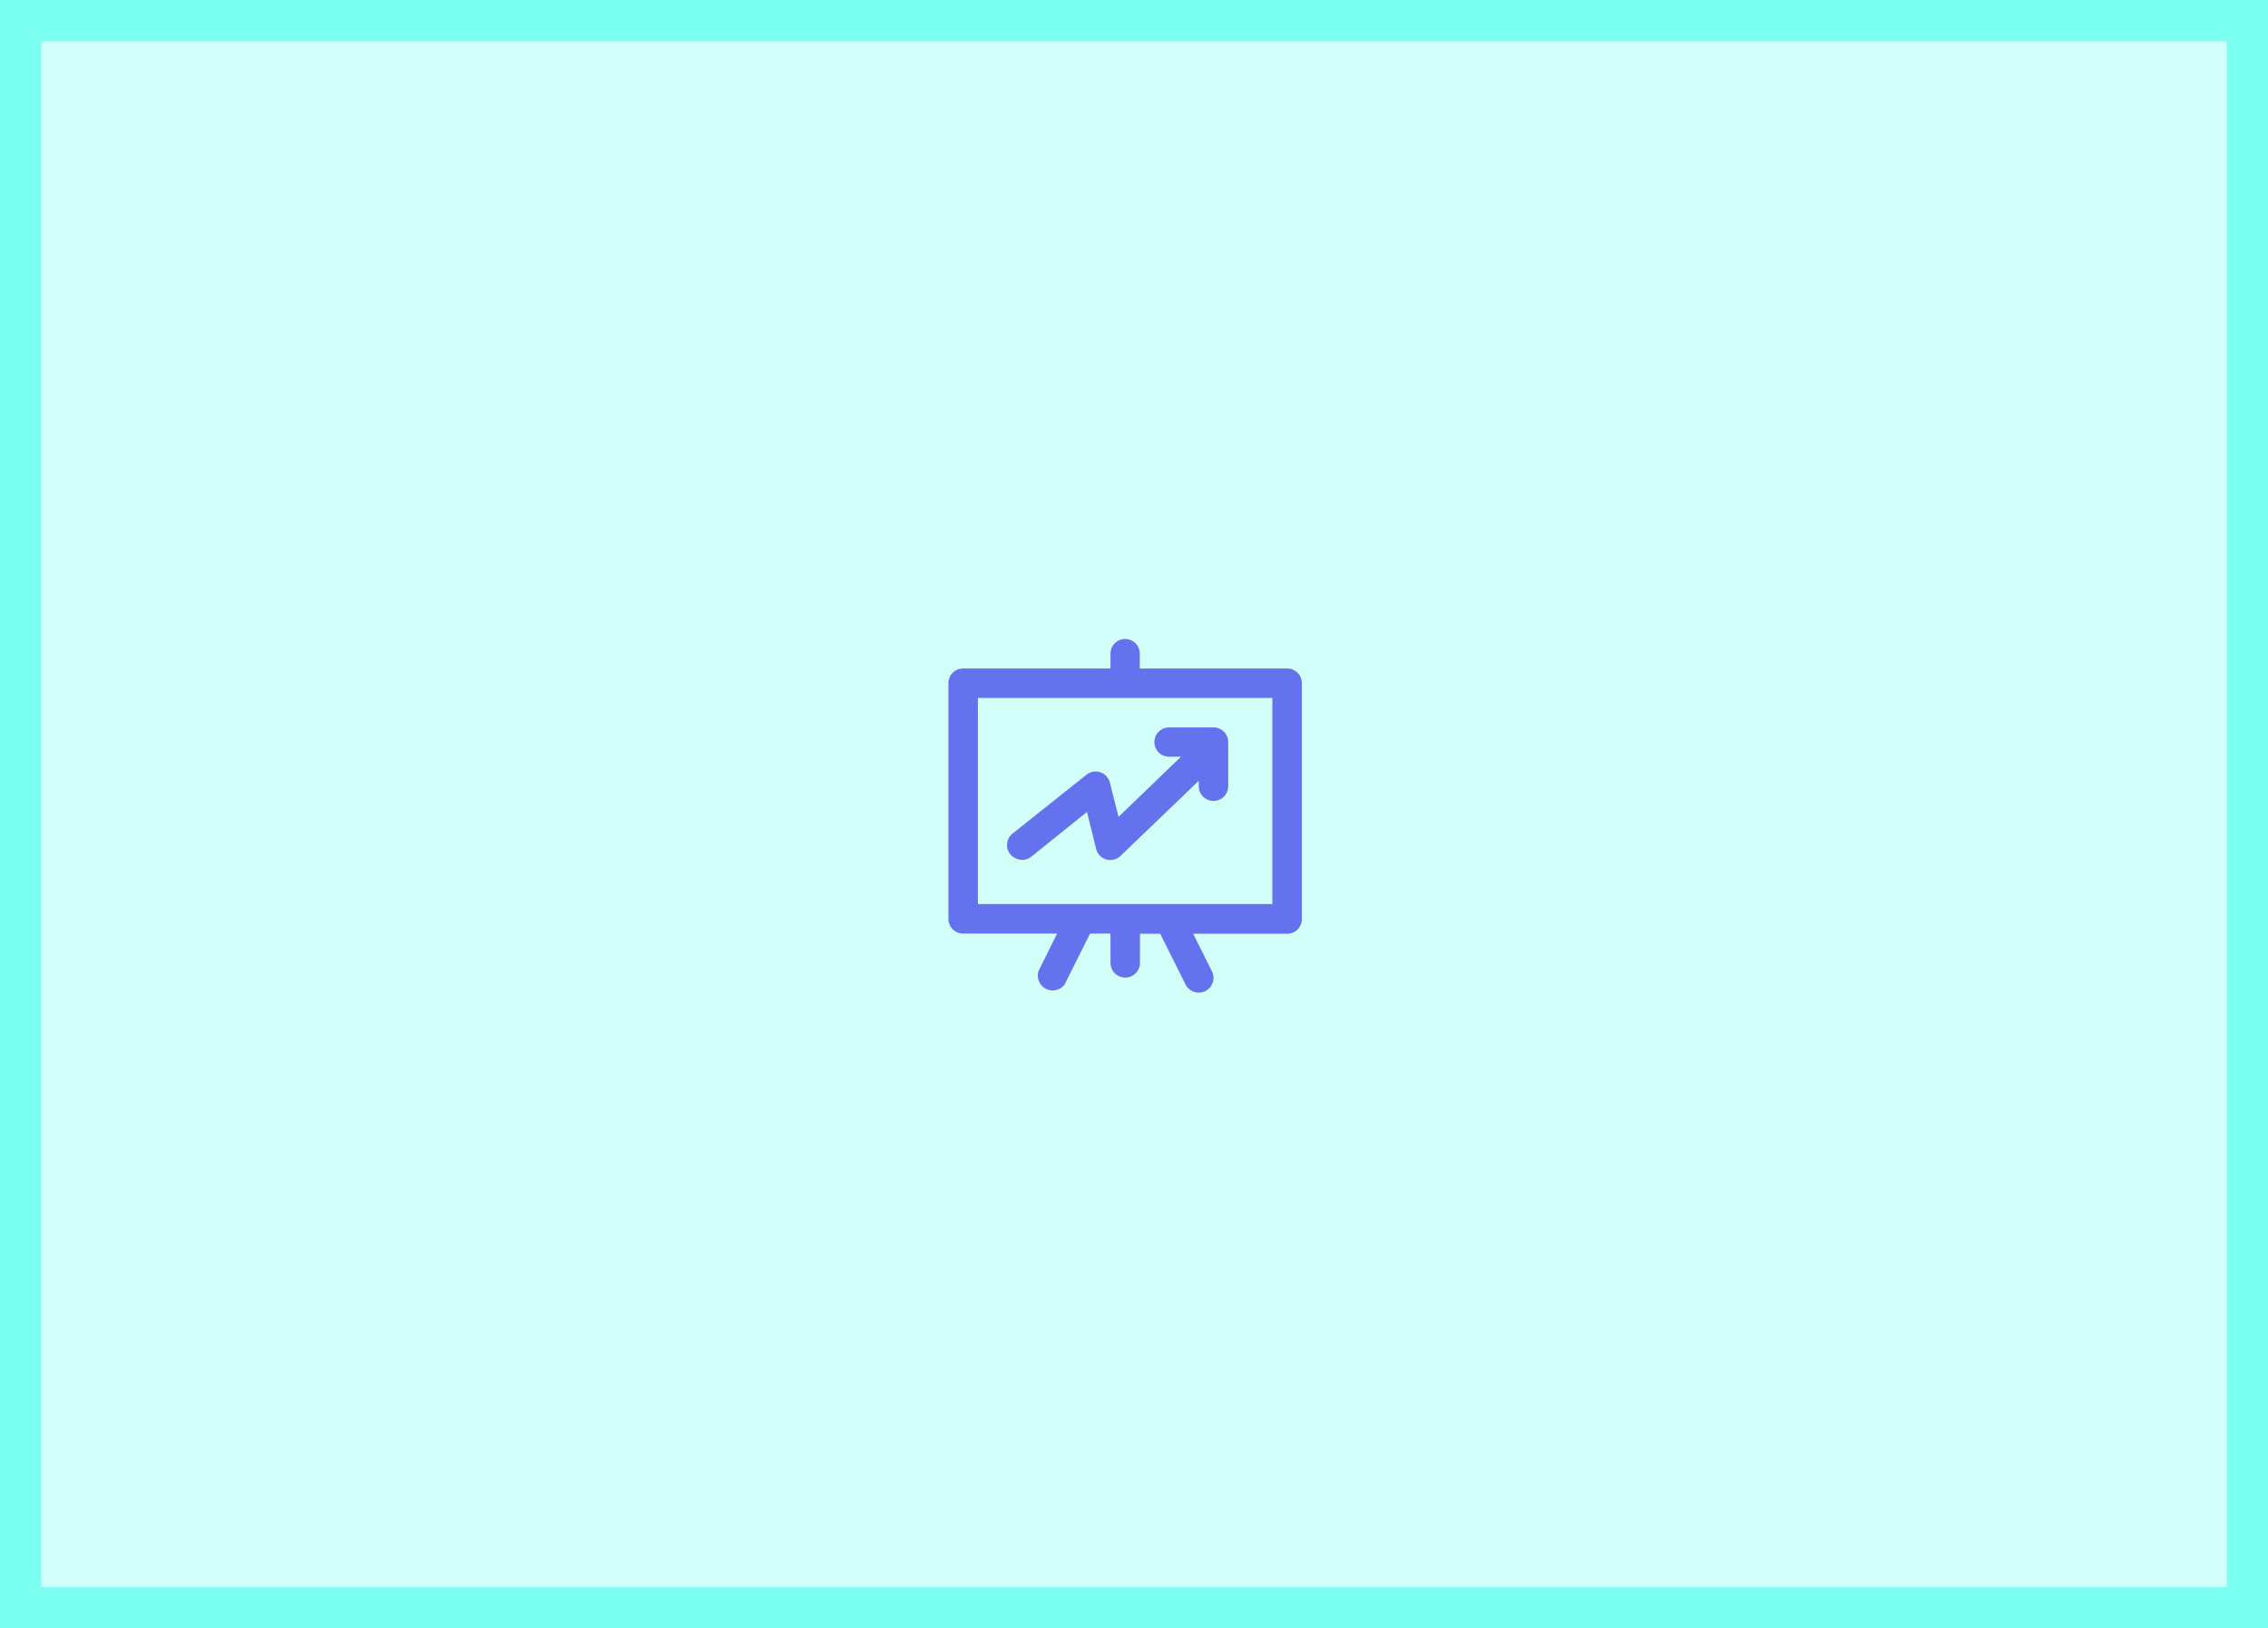 <svg width="110" height="79" viewBox="0 0 110 79" fill="none" xmlns="http://www.w3.org/2000/svg">
  <rect x="0" y="0" width="110" height="79" fill="#333333" stroke="none"/>
  <path fill="#D2FFFA" stroke="#7BFFF0" stroke-width="2" d="M1 1h108v77H1z"/>
  <path fill-rule="evenodd" clip-rule="evenodd" d="M53.86 32.33v.1h-7.15a.71.71 0 00-.71.71v11.43a.71.71 0 00.71.72h4.56l-.9 1.82a.72.72 0 001.27.64l1.23-2.46h.99v1.42a.71.71 0 001.43 0V45.3h.98l1.23 2.46a.71.71 0 001.28-.64l-.91-1.82h4.56a.71.71 0 00.71-.72V33.14a.71.71 0 00-.71-.71h-7.15v-.72a.71.71 0 10-1.42 0v.62zm2.87 11.53h4.98v-10H47.43v10h9.3zm-7.57-2.28a.71.71 0 00.86-.02l2.7-2.17.44 1.78a.71.71 0 001.2.34l3.78-3.63v.26a.71.71 0 101.43 0V36a.71.71 0 00-.71-.71H56.7a.71.71 0 000 1.42h.58l-3.03 2.92-.42-1.66a.71.71 0 00-1.14-.38l-3.58 2.85a.71.71 0 00.04 1.14z" fill="#6472EE"/>
</svg>
